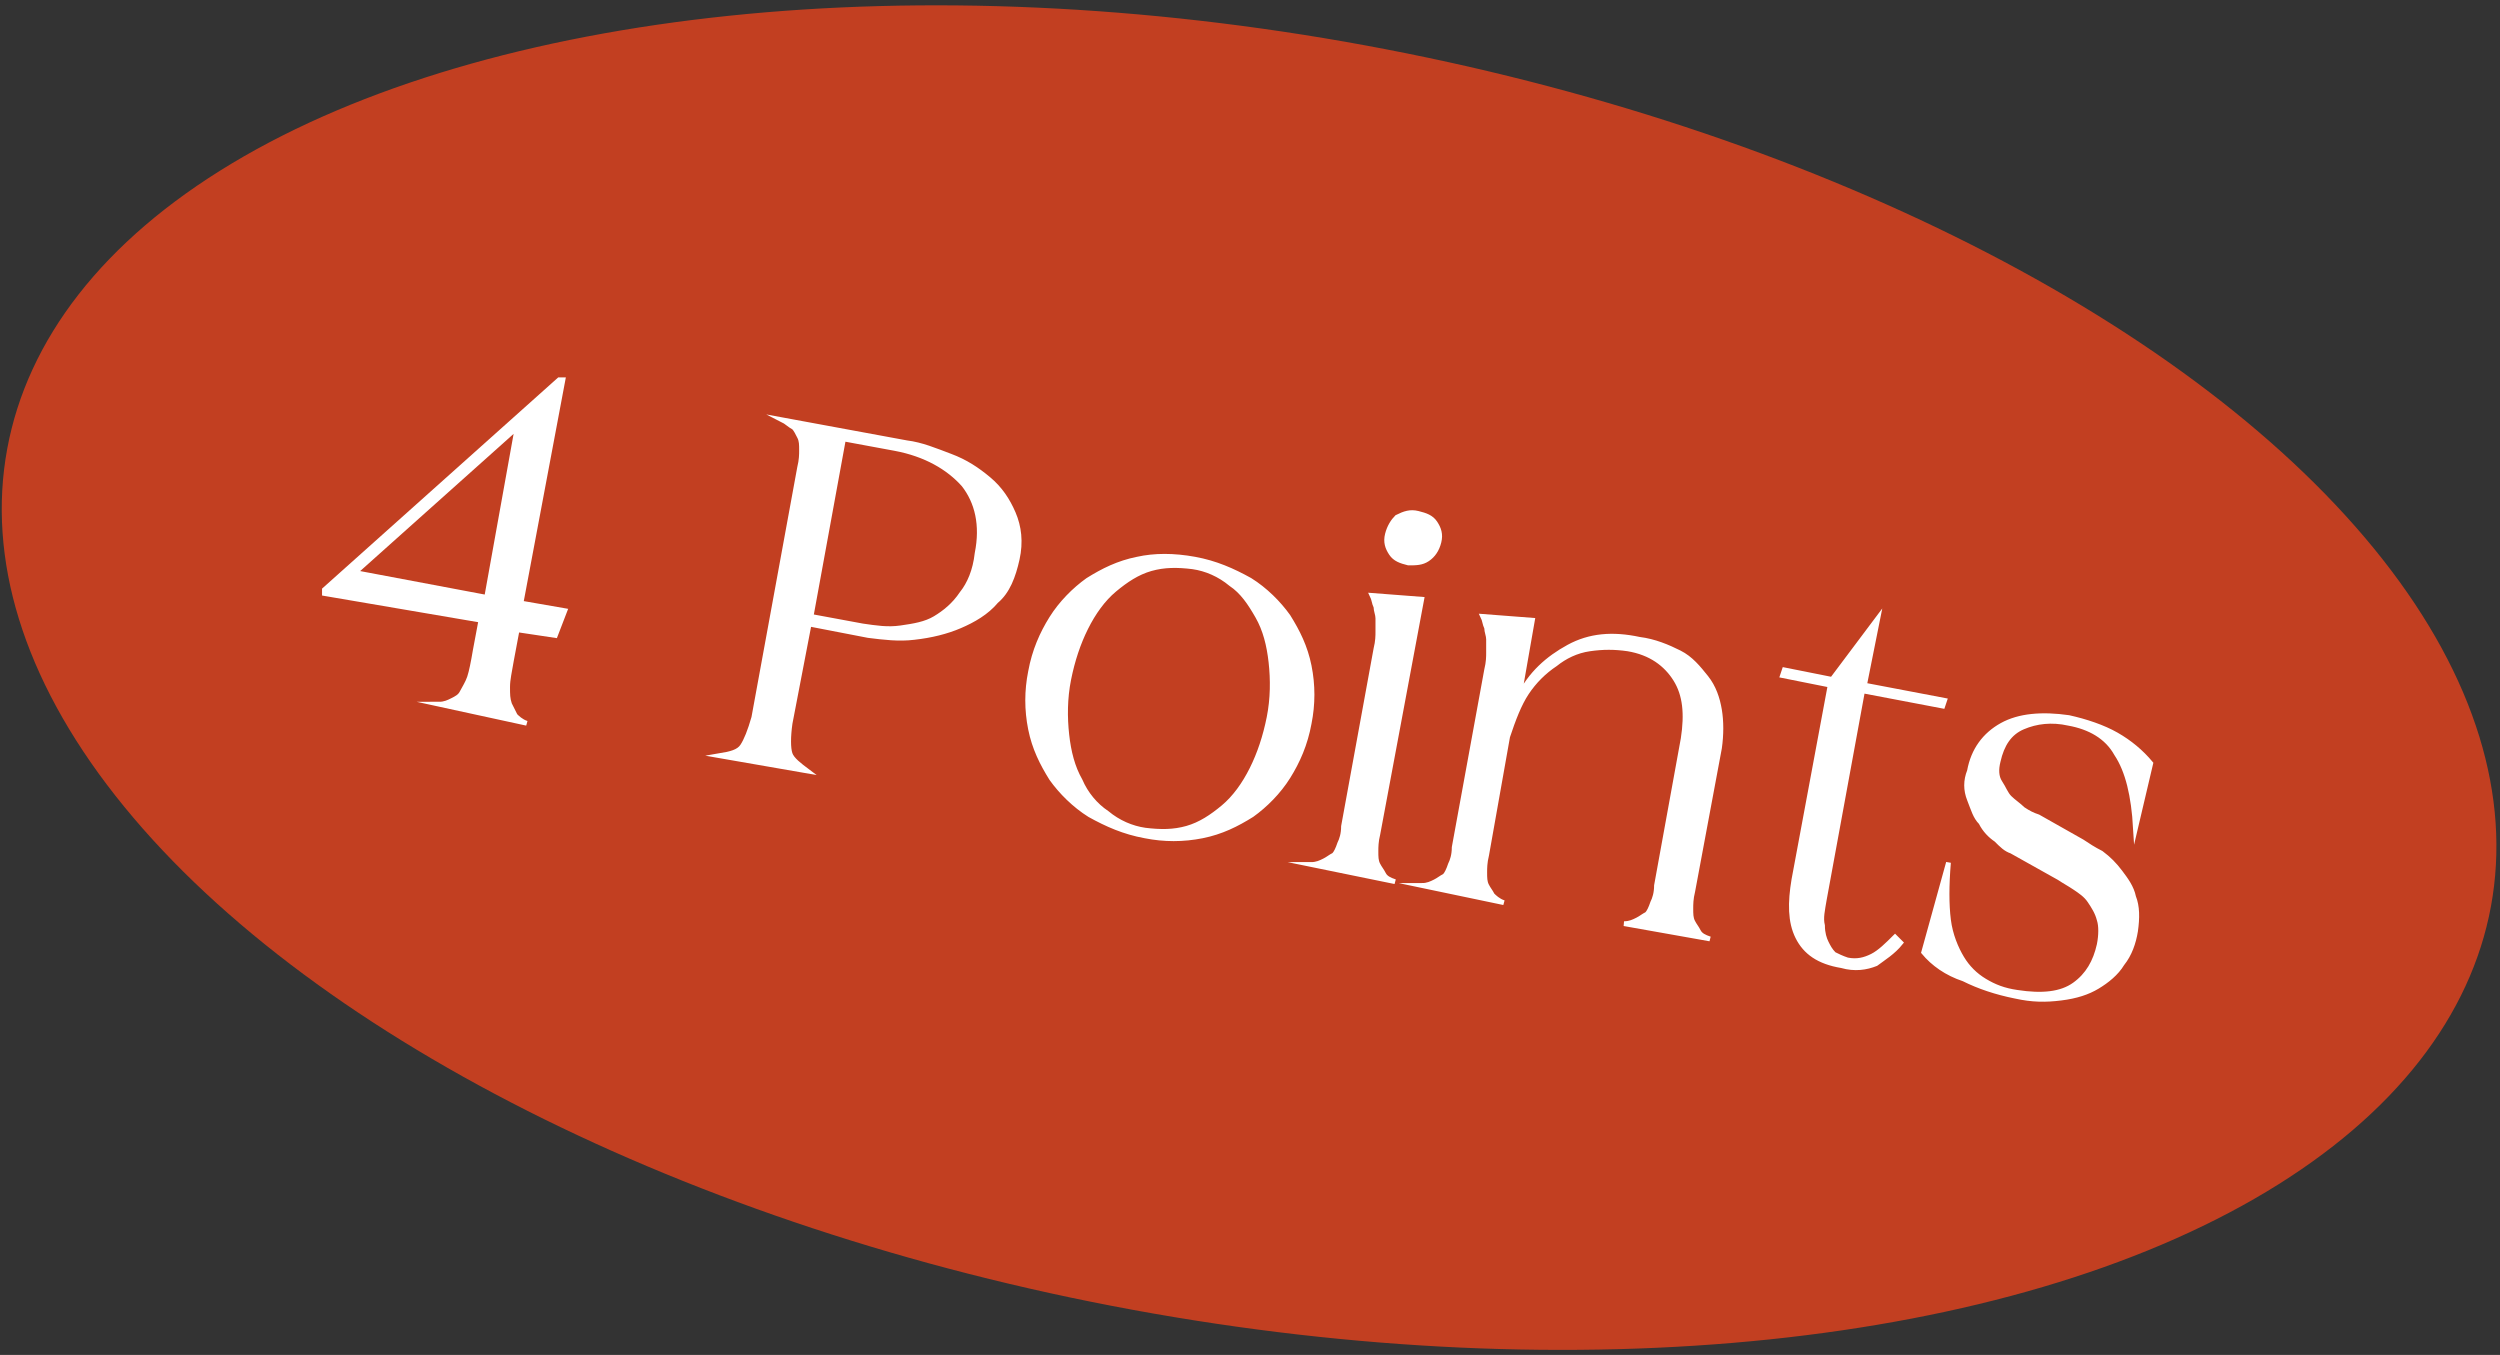 <?xml version="1.0" encoding="utf-8"?>
<!-- Generator: Adobe Illustrator 25.4.1, SVG Export Plug-In . SVG Version: 6.00 Build 0)  -->
<svg version="1.1" id="レイヤー_1" xmlns="http://www.w3.org/2000/svg" xmlns:xlink="http://www.w3.org/1999/xlink" x="0px"
	 y="0px" viewBox="0 0 131 71" style="enable-background:new 0 0 131 71;" xml:space="preserve">
<rect x="0" y="0" width="131" height="71" fill="#333333" stroke="none"/>
<style type="text/css">
	.st0{fill:#C23F21;}
	.st1{fill:#FFFFFF;stroke:#FFFFFF;stroke-width:0.25;stroke-miterlimit:10;}
</style>
<g>
	<ellipse transform="matrix(0.181 -0.983 0.983 0.181 18.7 93.468)" class="st0" cx="65.5" cy="35.5" rx="33.7" ry="66.2"/>
	<g>
		<g>
			<path class="st1" d="M29.3,19.9L29.3,19.9L29.3,19.9l0.2,0l-2.2,11.7l2.3,0.4l-0.5,1.3L27.1,33l-0.3,1.6c-0.1,0.6-0.2,1-0.2,1.4
				c0,0.4,0,0.6,0.1,0.9c0.1,0.2,0.2,0.4,0.3,0.6c0.1,0.1,0.3,0.3,0.6,0.4L23,36.9c0.3,0,0.5-0.1,0.7-0.2c0.2-0.1,0.4-0.2,0.5-0.4
				c0.1-0.2,0.3-0.5,0.4-0.8c0.1-0.3,0.2-0.8,0.3-1.4l0.3-1.6L17,31.1l0-0.2L29.3,19.9z M25.5,31.3l1.6-8.9L18.6,30L25.5,31.3z"/>
			<path class="st1" d="M37.7,39.6c0.6-0.1,1-0.2,1.2-0.5c0.2-0.3,0.4-0.8,0.6-1.5l2.4-13.1c0.1-0.4,0.1-0.7,0.1-0.9
				c0-0.3,0-0.5-0.1-0.7c-0.1-0.2-0.2-0.4-0.3-0.5c-0.2-0.1-0.4-0.3-0.6-0.4l6.5,1.2c0.8,0.1,1.5,0.4,2.3,0.7c0.8,0.3,1.4,0.7,2,1.2
				c0.6,0.5,1,1.1,1.3,1.8c0.3,0.7,0.4,1.5,0.2,2.4c-0.2,0.9-0.5,1.7-1.1,2.2c-0.5,0.6-1.2,1-1.9,1.3c-0.7,0.3-1.5,0.5-2.4,0.6
				c-0.8,0.1-1.6,0-2.4-0.1l-3.1-0.6l-1,5.2c-0.1,0.7-0.1,1.3,0,1.6c0.1,0.3,0.5,0.6,0.9,0.9L37.7,39.6z M44.2,23l-1.7,9.3l2.7,0.5
				c0.7,0.1,1.3,0.2,2,0.1c0.7-0.1,1.3-0.2,1.8-0.5s1-0.7,1.4-1.3c0.4-0.5,0.7-1.2,0.8-2.1c0.3-1.5,0-2.7-0.7-3.6
				c-0.8-0.9-2-1.6-3.6-1.9L44.2,23z"/>
			<path class="st1" d="M62.6,29.3c1.1,0.2,2,0.6,2.9,1.1c0.8,0.5,1.5,1.2,2,1.9c0.5,0.8,0.9,1.6,1.1,2.6c0.2,1,0.2,2,0,3l0,0
				c-0.2,1.1-0.6,2-1.1,2.8c-0.5,0.8-1.2,1.5-1.9,2c-0.8,0.5-1.6,0.9-2.6,1.1c-1,0.2-2,0.2-3,0c-1.1-0.2-2-0.6-2.9-1.1
				c-0.8-0.5-1.5-1.2-2-1.9c-0.5-0.8-0.9-1.6-1.1-2.6c-0.2-1-0.2-2,0-3l0,0c0.2-1.1,0.6-2,1.1-2.8c0.5-0.8,1.2-1.5,1.9-2
				c0.8-0.5,1.6-0.9,2.6-1.1C60.5,29.1,61.5,29.1,62.6,29.3z M56,35.6c-0.2,1-0.2,2-0.1,2.9c0.1,0.9,0.3,1.7,0.7,2.4
				c0.3,0.7,0.8,1.3,1.4,1.7c0.6,0.5,1.3,0.8,2,0.9c0.8,0.1,1.5,0.1,2.2-0.1c0.7-0.2,1.3-0.6,1.9-1.1c0.6-0.5,1.1-1.2,1.5-2
				c0.4-0.8,0.7-1.7,0.9-2.7c0.2-1,0.2-2,0.1-2.9c-0.1-0.9-0.3-1.7-0.7-2.4s-0.8-1.3-1.4-1.7c-0.6-0.5-1.3-0.8-2-0.9
				c-0.8-0.1-1.5-0.1-2.2,0.1c-0.7,0.2-1.3,0.6-1.9,1.1s-1.1,1.2-1.5,2C56.5,33.7,56.2,34.6,56,35.6z"/>
			<path class="st1" d="M68.7,45.3c0.3,0,0.5-0.1,0.7-0.2c0.2-0.1,0.3-0.2,0.5-0.3c0.1-0.1,0.2-0.3,0.3-0.6c0.1-0.2,0.2-0.5,0.2-0.9
				l1.7-9.3c0.1-0.4,0.1-0.7,0.1-0.9c0-0.3,0-0.5,0-0.7c0-0.2-0.1-0.4-0.1-0.6c-0.1-0.2-0.1-0.4-0.2-0.6l2.6,0.2l-2.3,12.3
				c-0.1,0.4-0.1,0.7-0.1,0.9c0,0.3,0,0.5,0.1,0.7c0.1,0.2,0.2,0.3,0.3,0.5s0.3,0.3,0.6,0.4L68.7,45.3z M74.3,26.9
				c0.4,0.1,0.7,0.2,0.9,0.5c0.2,0.3,0.3,0.6,0.2,1c-0.1,0.4-0.3,0.7-0.6,0.9c-0.3,0.2-0.6,0.2-1,0.2c-0.4-0.1-0.7-0.2-0.9-0.5
				c-0.2-0.3-0.3-0.6-0.2-1c0.1-0.4,0.3-0.7,0.5-0.9C73.6,26.9,73.9,26.8,74.3,26.9z"/>
			<path class="st1" d="M74.5,46.4c0.3,0,0.5-0.1,0.7-0.2s0.3-0.2,0.5-0.3c0.1-0.1,0.2-0.3,0.3-0.6c0.1-0.2,0.2-0.5,0.2-0.9l1.7-9.3
				c0.1-0.4,0.1-0.7,0.1-0.9c0-0.3,0-0.5,0-0.7c0-0.2-0.1-0.4-0.1-0.6c-0.1-0.2-0.1-0.4-0.2-0.6l2.6,0.2l-0.7,4
				c0.6-1.2,1.5-2,2.6-2.6s2.3-0.7,3.7-0.4c0.8,0.1,1.5,0.4,2.1,0.7c0.6,0.3,1,0.8,1.4,1.3c0.4,0.5,0.6,1.1,0.7,1.7
				c0.1,0.6,0.1,1.3,0,2l-1.4,7.5c-0.1,0.4-0.1,0.7-0.1,0.9c0,0.3,0,0.5,0.1,0.7s0.2,0.3,0.3,0.5s0.3,0.3,0.6,0.4l-4.5-0.8
				c0.3,0,0.5-0.1,0.7-0.2c0.2-0.1,0.3-0.2,0.5-0.3c0.1-0.1,0.2-0.3,0.3-0.6c0.1-0.2,0.2-0.5,0.2-0.9l1.4-7.7
				c0.2-1.3,0.1-2.3-0.4-3.1c-0.5-0.8-1.3-1.4-2.5-1.6c-0.7-0.1-1.3-0.1-2,0c-0.7,0.1-1.3,0.4-1.8,0.8c-0.6,0.4-1.1,0.9-1.5,1.5
				c-0.4,0.6-0.7,1.4-1,2.3l-1.1,6.2c-0.1,0.4-0.1,0.7-0.1,0.9c0,0.3,0,0.5,0.1,0.7c0.1,0.2,0.2,0.3,0.3,0.5
				c0.1,0.1,0.3,0.3,0.6,0.4L74.5,46.4z"/>
			<path class="st1" d="M96,35.6l2.4-3.2l-0.7,3.5l4.2,0.8l-0.1,0.3l-4.2-0.8l-2,10.9c-0.1,0.6-0.2,1-0.1,1.4c0,0.4,0.1,0.7,0.2,0.9
				c0.1,0.2,0.2,0.4,0.4,0.6c0.2,0.1,0.4,0.2,0.7,0.3c0.5,0.1,0.9,0,1.3-0.2s0.8-0.6,1.2-1l0.3,0.3c-0.4,0.5-0.9,0.8-1.3,1.1
				c-0.5,0.2-1.1,0.3-1.8,0.1c-1.2-0.2-1.9-0.7-2.3-1.5c-0.4-0.8-0.4-1.8-0.2-3l1.9-10.2l-2.5-0.5l0.1-0.3L96,35.6z"/>
			<path class="st1" d="M100.8,49.9l1.3-4.7c-0.1,1.2-0.1,2.2,0,3s0.4,1.5,0.7,2c0.3,0.5,0.7,0.9,1.2,1.2c0.5,0.3,1,0.5,1.7,0.6
				c1.3,0.2,2.3,0.1,3-0.4c0.7-0.5,1.1-1.2,1.3-2.1c0.1-0.5,0.1-1,0-1.3c-0.1-0.4-0.3-0.7-0.5-1c-0.2-0.3-0.5-0.5-0.8-0.7
				c-0.3-0.2-0.5-0.3-0.8-0.5l-2.5-1.4c-0.3-0.1-0.5-0.3-0.8-0.6c-0.3-0.2-0.6-0.5-0.8-0.9c-0.3-0.3-0.4-0.7-0.6-1.2s-0.2-1,0-1.5
				c0.2-1.1,0.8-1.9,1.7-2.4c0.9-0.5,2.1-0.6,3.5-0.4c0.9,0.2,1.8,0.5,2.5,0.9c0.7,0.4,1.3,0.9,1.8,1.5l-0.8,3.4
				c-0.1-1.7-0.4-3-1-3.9c-0.5-0.9-1.4-1.4-2.5-1.6c-0.9-0.2-1.7-0.1-2.4,0.2c-0.7,0.3-1.1,0.9-1.3,1.8c-0.1,0.4-0.1,0.8,0.1,1.1
				s0.3,0.6,0.5,0.8c0.2,0.2,0.5,0.4,0.7,0.6c0.3,0.2,0.5,0.3,0.8,0.4l2.3,1.3c0.3,0.2,0.6,0.4,1,0.6c0.4,0.3,0.7,0.6,1,1
				c0.3,0.4,0.6,0.8,0.7,1.3c0.2,0.5,0.2,1.1,0.1,1.8c-0.1,0.6-0.3,1.2-0.7,1.7c-0.3,0.5-0.8,0.9-1.3,1.2c-0.5,0.3-1.1,0.5-1.9,0.6
				s-1.5,0.1-2.4-0.1c-1-0.2-1.9-0.5-2.7-0.9C102,51,101.3,50.5,100.8,49.9z"/>
		</g>
	</g>
</g>
</svg>
